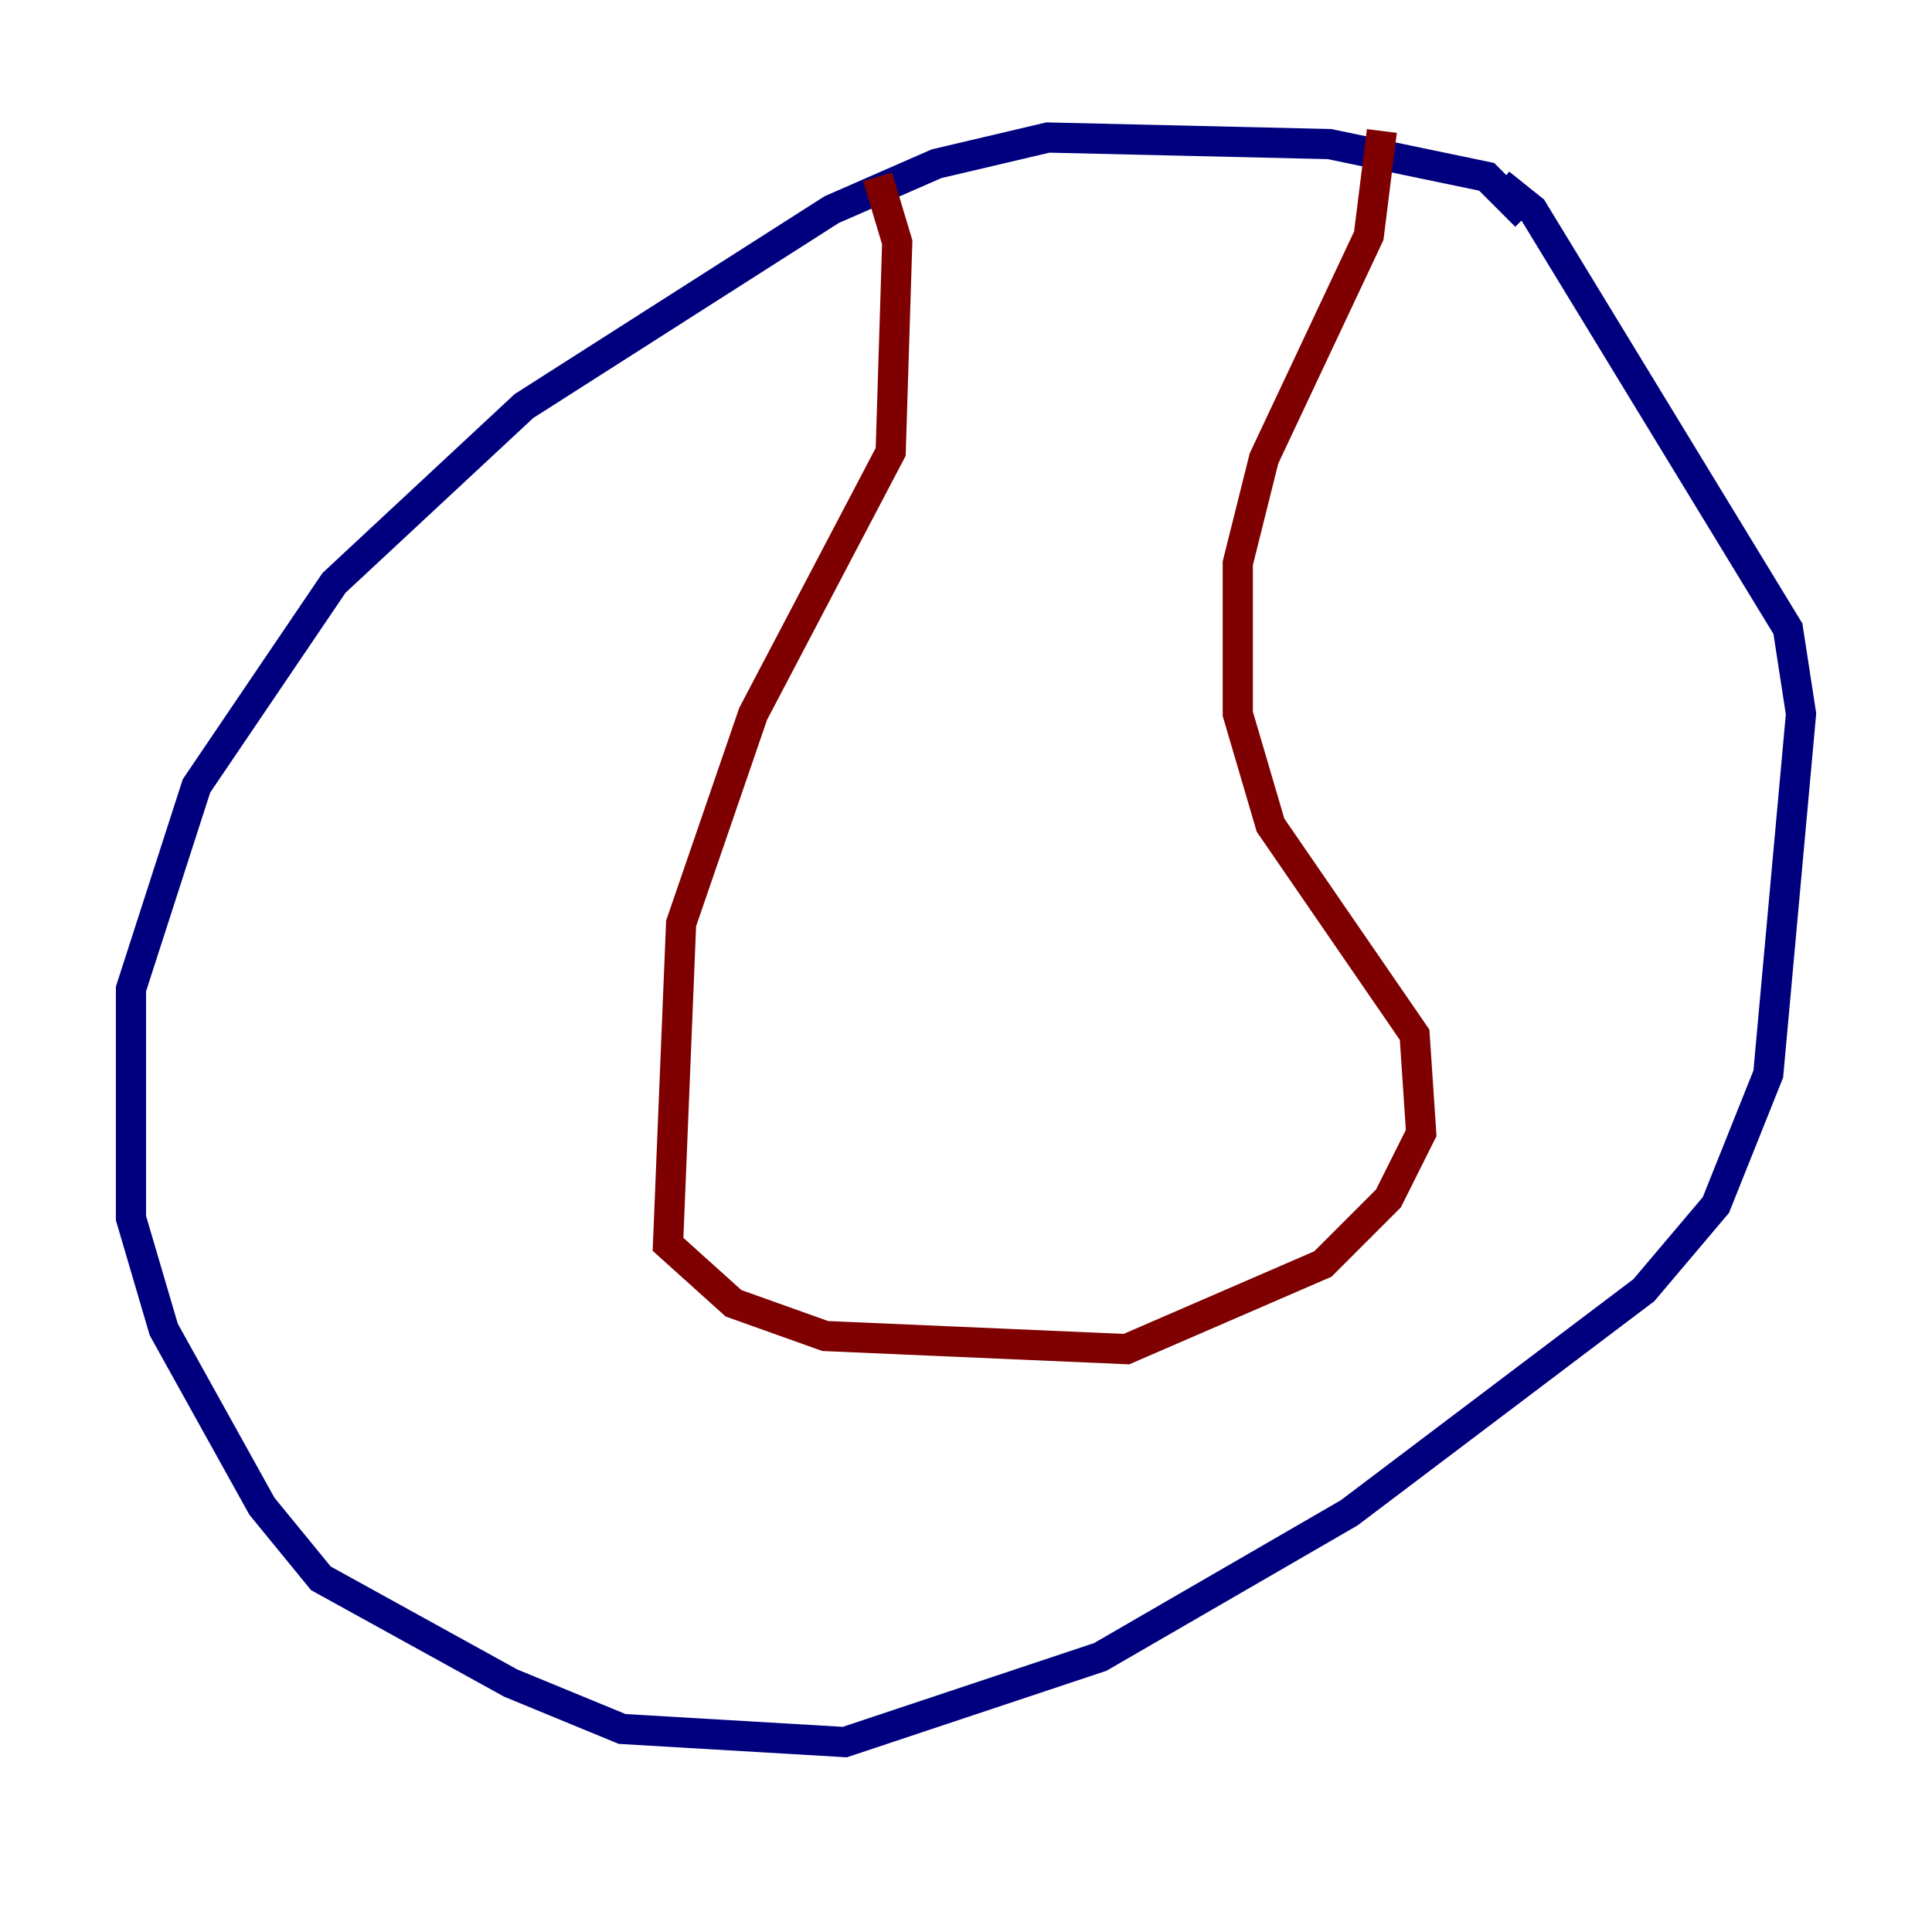 <?xml version="1.0" encoding="utf-8" ?>
<svg baseProfile="tiny" height="128" version="1.2" viewBox="0,0,128,128" width="128" xmlns="http://www.w3.org/2000/svg" xmlns:ev="http://www.w3.org/2001/xml-events" xmlns:xlink="http://www.w3.org/1999/xlink"><defs /><polyline fill="none" points="101.098,14.319 98.495,11.715 88.081,9.546 69.424,9.112 62.047,10.848 55.105,13.885 34.712,26.902 22.129,38.617 13.017,52.068 8.678,65.519 8.678,80.705 10.848,88.081 17.356,99.797 21.261,104.57 33.844,111.512 41.22,114.549 55.973,115.417 72.895,109.776 89.383,100.231 108.909,85.478 113.681,79.837 117.153,71.159 119.322,47.295 118.454,41.654 101.532,13.885 99.363,12.149" stroke="#00007f" stroke-width="2" /><polyline fill="none" points="58.142,11.715 59.444,16.054 59.01,29.939 49.898,47.295 45.125,61.18 44.258,82.441 48.597,86.346 54.671,88.515 74.63,89.383 87.647,83.742 91.986,79.403 94.156,75.064 93.722,68.556 84.176,54.671 82.007,47.295 82.007,37.315 83.742,30.373 90.685,15.62 91.552,8.678" stroke="#7f0000" stroke-width="2" /></svg>